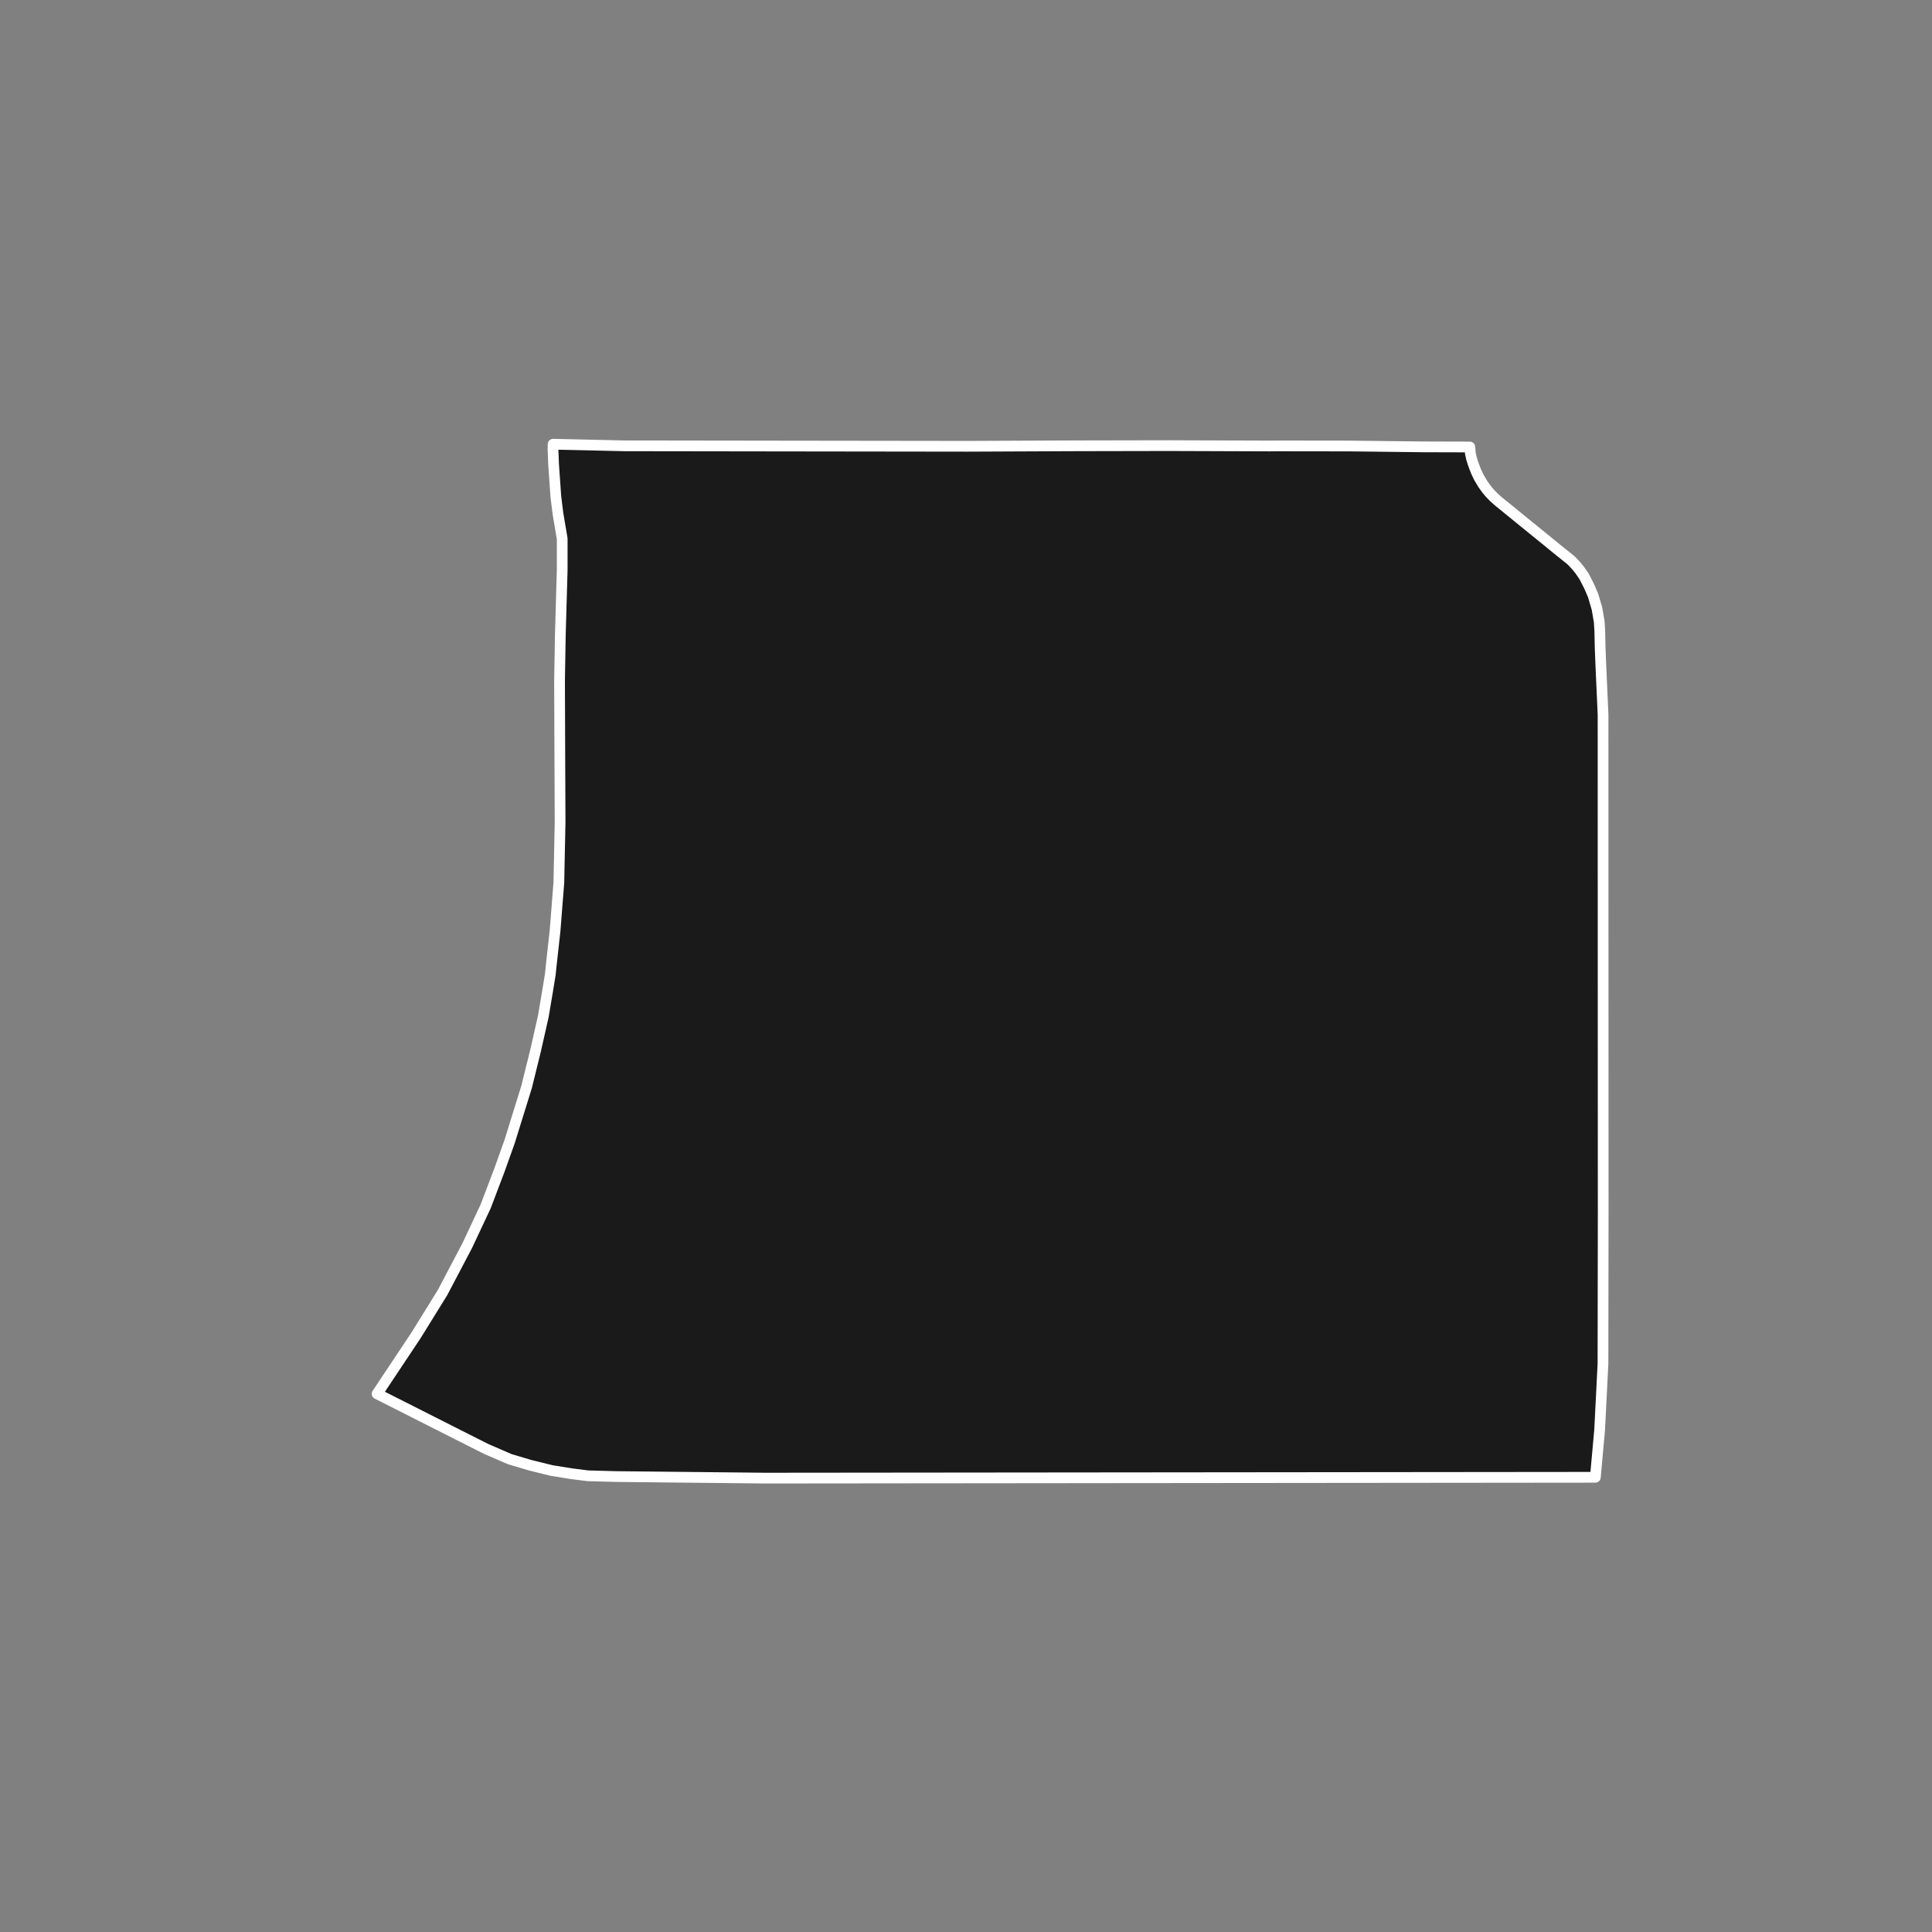 <?xml version="1.0" encoding="utf-8" standalone="no"?>
<!DOCTYPE svg PUBLIC "-//W3C//DTD SVG 1.1//EN"
  "http://www.w3.org/Graphics/SVG/1.1/DTD/svg11.dtd">
<!-- Created with matplotlib (https://matplotlib.org/) -->
<svg height="720pt" version="1.1" viewBox="0 0 720 720" width="720pt" xmlns="http://www.w3.org/2000/svg" xmlns:xlink="http://www.w3.org/1999/xlink">
 <rect x="0" y="0" width="720" height="720" fill="#808080" stroke="none"/>
 <defs>
  <style type="text/css">*{stroke-linecap:butt;stroke-linejoin:round;}</style>
 </defs>
 <g id="figure_1">
  <g id="patch_1">
   <path d="M 0 720 
L 720 720 
L 720 0 
L 0 0 
z
" style="fill:none;"/>
  </g>
  <g id="axes_1">
   <g id="patch_2">
    <path clip-path="url(#pab2a75086a)" d="M 291.818 166.229 
L 360.51 166.318 
L 401.34 166.138 
L 435.661 166.072 
L 473.174 166.203 
L 476.421 166.176 
L 490.591 166.195 
L 502.964 166.211 
L 529.878 166.529 
L 547.217 166.578 
L 547.753 166.577 
L 547.977 169.054 
L 548.389 170.882 
L 548.886 172.48 
L 549.579 174.406 
L 550.229 176 
L 551.134 177.905 
L 552.669 180.471 
L 554.083 182.431 
L 555.279 183.842 
L 556.703 185.315 
L 558.487 186.902 
L 559.988 188.115 
L 570.524 196.693 
L 576.75 201.746 
L 580.544 204.857 
L 585.461 208.786 
L 587.285 210.688 
L 588.704 212.425 
L 590.334 214.799 
L 592.17 218.365 
L 593.699 221.904 
L 595.156 226.84 
L 595.988 231.727 
L 596.2 235.172 
L 596.336 241.567 
L 596.633 248.971 
L 597.413 266.362 
L 597.433 359.664 
L 597.465 452.286 
L 597.383 508.216 
L 596.142 532.809 
L 594.541 550.543 
L 285.032 550.851 
L 229.528 550.269 
L 219.098 549.984 
L 213.126 549.234 
L 205.541 548.015 
L 197.578 546.049 
L 190.041 543.813 
L 181.337 540.054 
L 170.892 534.792 
L 140.535 519.436 
L 155.18 497.437 
L 164.968 481.614 
L 174.167 464.121 
L 181.009 449.535 
L 186.098 436.135 
L 189.907 425.475 
L 196.265 404.997 
L 199.611 391.436 
L 202.479 378.757 
L 203.989 369.814 
L 205.07 363.211 
L 205.565 358.476 
L 206.844 347.011 
L 208.267 328.914 
L 208.729 306.563 
L 208.627 281.058 
L 208.525 253.515 
L 208.817 236.688 
L 209.514 212.358 
L 209.512 200.751 
L 207.944 191.484 
L 207.145 185.064 
L 206.302 172.969 
L 206.089 167.454 
L 206.137 165.549 
L 232.738 166.148 
L 291.818 166.229 
" style="fill:#1a1a1a;stroke:#ffffff;stroke-linejoin:miter;stroke-width:4;"/>
   </g>
  </g>
 </g>
 <defs>
  <clipPath id="pab2a75086a">
   <rect height="543.6" width="558" x="90" y="86.4"/>
  </clipPath>
 </defs>
</svg>
